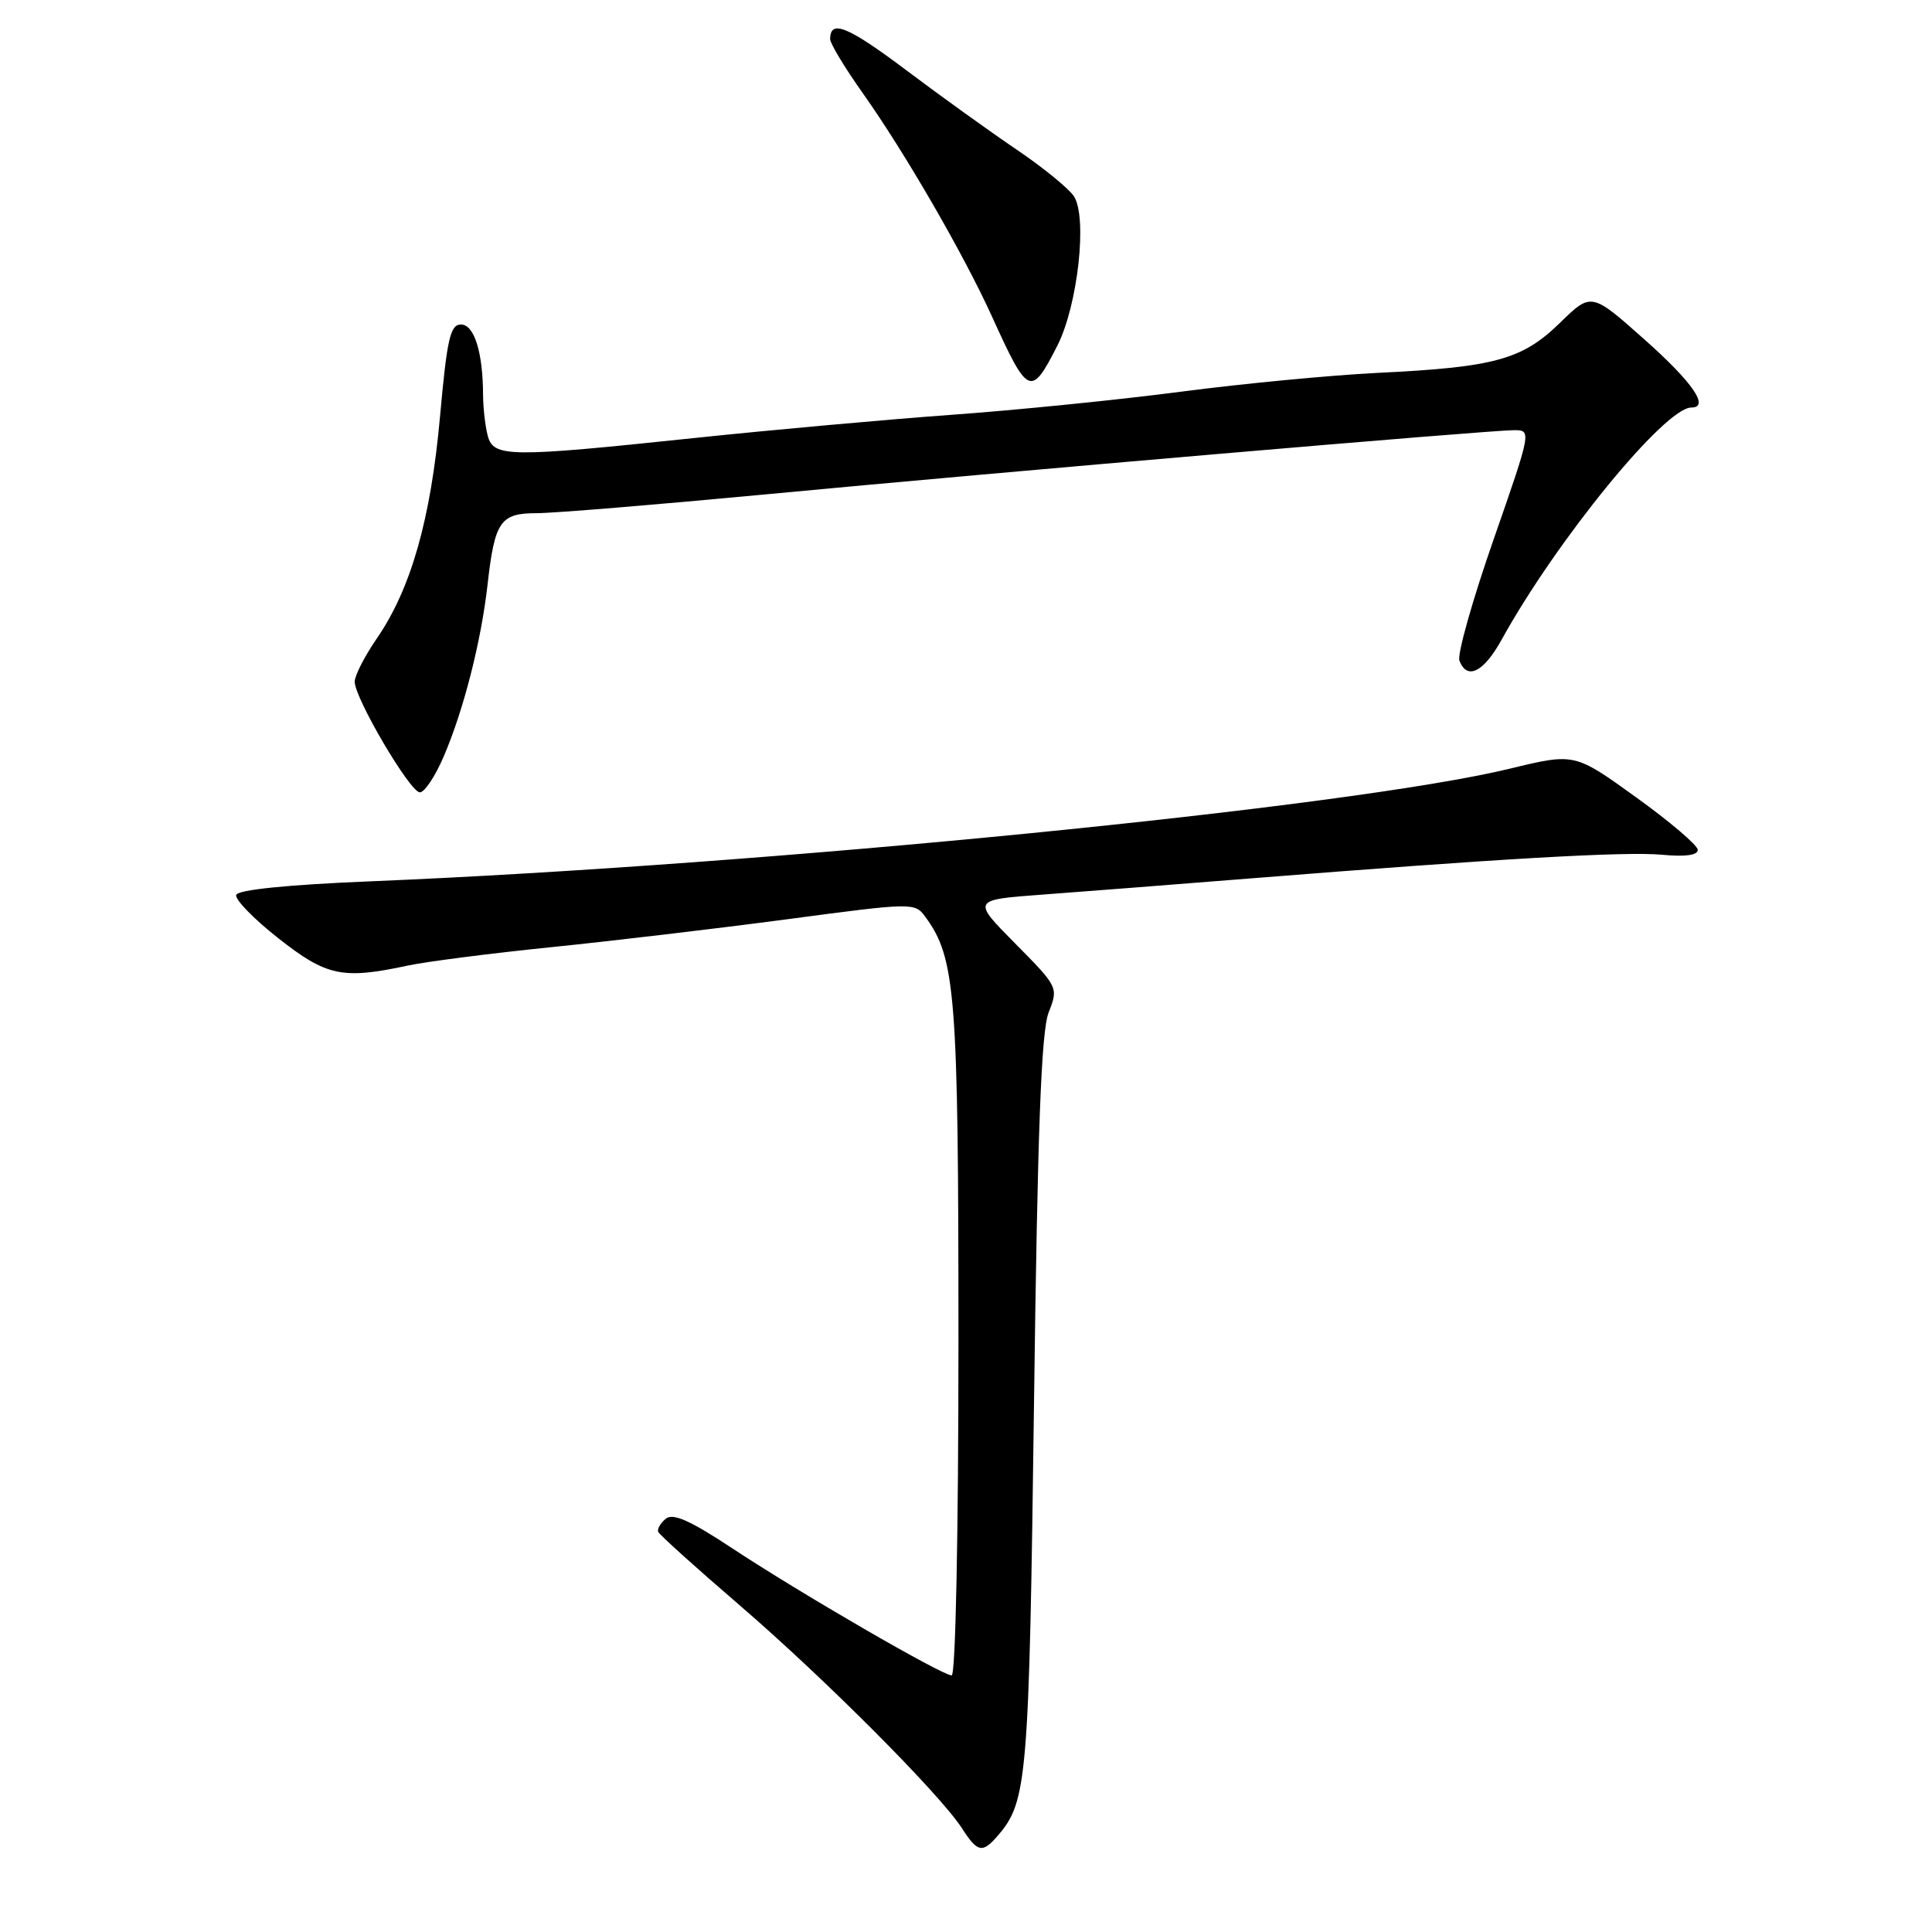 <?xml version="1.0" encoding="UTF-8" standalone="no"?>
<!DOCTYPE svg PUBLIC "-//W3C//DTD SVG 1.1//EN" "http://www.w3.org/Graphics/SVG/1.1/DTD/svg11.dtd" >
<svg xmlns="http://www.w3.org/2000/svg" xmlns:xlink="http://www.w3.org/1999/xlink" version="1.1" viewBox="0 0 256 256">
 <g >
 <path fill="currentColor"
d=" M 132.20 243.25 C 136.12 238.73 136.36 235.81 137.01 186.00 C 137.48 149.70 137.97 136.66 138.95 134.16 C 140.25 130.84 140.23 130.79 134.52 125.02 C 128.79 119.23 128.79 119.23 138.14 118.54 C 143.29 118.16 155.60 117.20 165.50 116.41 C 198.46 113.78 215.45 112.80 220.25 113.26 C 223.33 113.55 224.99 113.32 224.96 112.60 C 224.94 112.00 221.26 108.86 216.78 105.64 C 208.64 99.77 208.64 99.77 200.07 101.85 C 178.94 106.97 101.67 114.61 49.08 116.78 C 38.09 117.23 31.53 117.90 31.30 118.58 C 31.11 119.18 33.62 121.76 36.89 124.33 C 43.28 129.36 45.38 129.80 54.00 127.95 C 56.48 127.42 65.03 126.32 73.00 125.51 C 80.97 124.70 95.08 123.03 104.35 121.80 C 121.05 119.58 121.22 119.58 122.63 121.51 C 126.63 126.98 127.00 131.74 127.00 177.68 C 127.00 203.30 126.62 222.00 126.10 222.00 C 124.83 222.00 105.98 211.08 97.00 205.14 C 91.43 201.46 89.17 200.46 88.22 201.24 C 87.51 201.82 87.06 202.61 87.22 202.98 C 87.37 203.36 92.22 207.73 98.00 212.70 C 109.21 222.35 124.54 237.72 127.46 242.25 C 129.53 245.47 130.17 245.60 132.20 243.25 Z  M 58.79 100.25 C 61.44 94.07 63.75 85.01 64.60 77.50 C 65.55 69.08 66.28 68.00 71.10 68.00 C 73.31 68.00 86.91 66.88 101.31 65.52 C 132.50 62.56 197.31 57.00 200.62 57.00 C 202.94 57.00 202.93 57.08 197.89 71.54 C 195.10 79.54 193.07 86.74 193.38 87.54 C 194.39 90.17 196.59 89.08 198.98 84.75 C 206.27 71.55 220.61 54.00 224.11 54.00 C 226.59 54.00 224.29 50.66 217.93 45.01 C 210.86 38.72 210.86 38.72 206.68 42.80 C 201.69 47.66 198.03 48.66 182.50 49.41 C 176.45 49.71 164.75 50.82 156.50 51.90 C 148.25 52.98 134.53 54.36 126.00 54.97 C 117.47 55.59 102.17 56.97 92.00 58.04 C 67.44 60.63 65.40 60.61 64.63 57.75 C 64.30 56.51 64.02 54.09 64.01 52.38 C 63.99 46.66 62.84 43.00 61.08 43.00 C 59.66 43.00 59.23 44.90 58.30 55.25 C 57.07 68.84 54.45 78.03 49.93 84.60 C 48.32 86.94 47.00 89.52 47.00 90.33 C 47.00 92.52 54.33 104.98 55.63 104.99 C 56.25 105.00 57.67 102.86 58.79 100.25 Z  M 140.09 45.83 C 142.84 40.44 144.13 28.62 142.26 25.95 C 141.50 24.88 138.10 22.11 134.69 19.81 C 131.29 17.51 124.73 12.80 120.12 9.33 C 112.33 3.48 110.00 2.52 110.00 5.18 C 110.00 5.77 111.95 9.00 114.34 12.37 C 119.94 20.27 127.72 33.74 131.47 42.00 C 136.23 52.48 136.61 52.65 140.09 45.83 Z "/>
</g>
</svg>